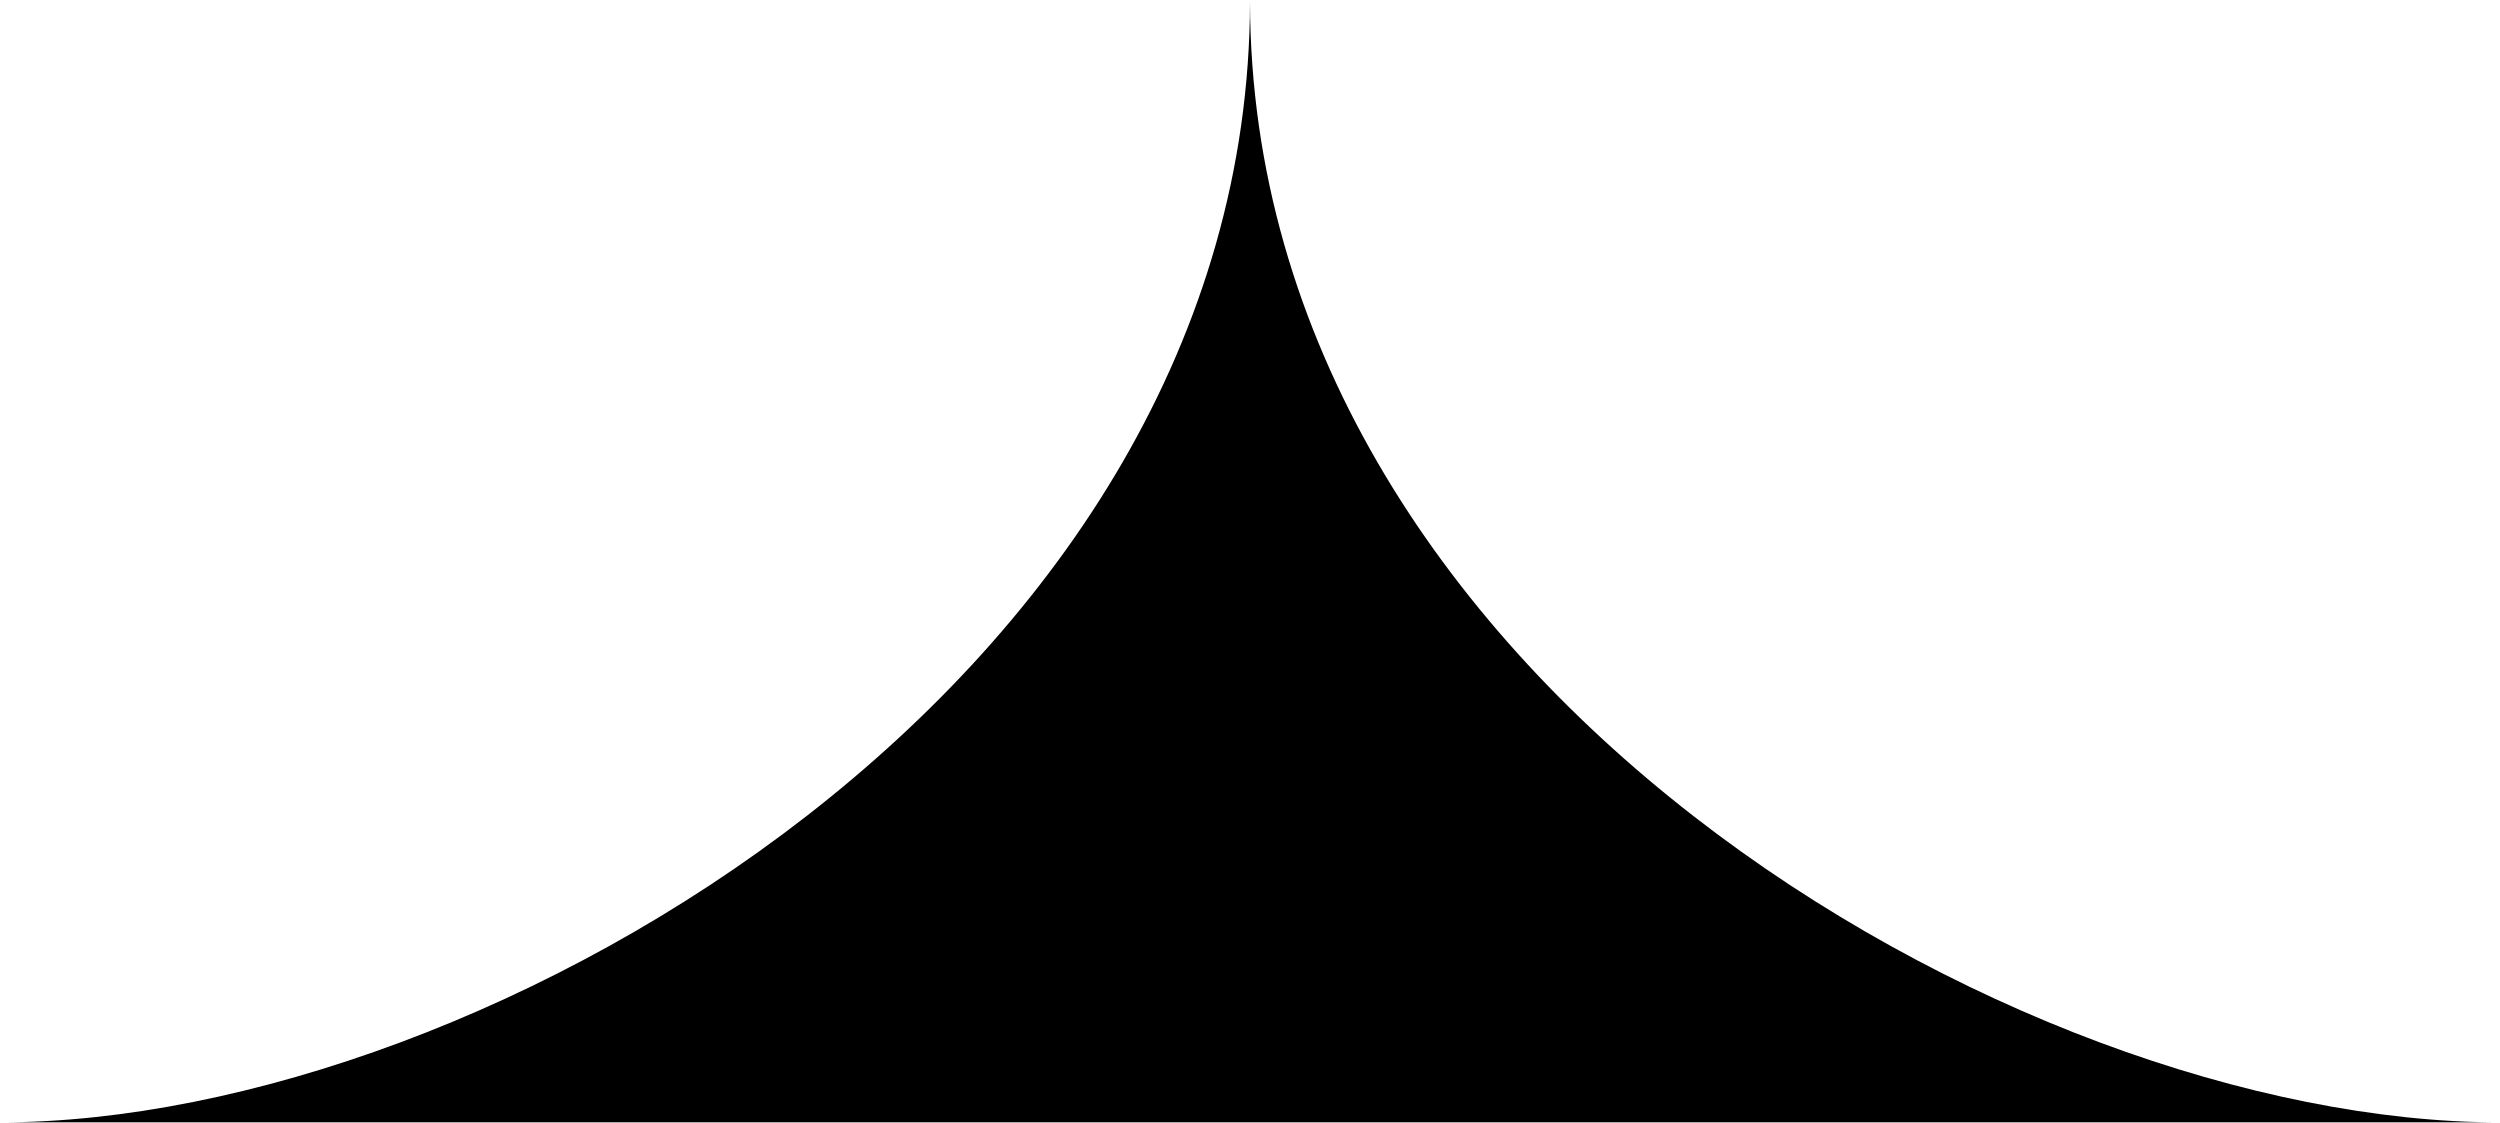 <svg width="1518" height="682" viewBox="0 0 1518 682" fill="none" xmlns="http://www.w3.org/2000/svg">
<path fill-rule="evenodd" clip-rule="evenodd" d="M0.001 681.5H759H759.001H1518C1222.75 681.5 759.777 411.953 759.001 1.035V9.91821e-05C759.001 0.244 759.001 0.488 759 0.731C759 0.488 759 0.244 759 9.91821e-05V1.035C758.224 411.953 295.253 681.5 0.001 681.5Z" fill="black"/>
</svg>
